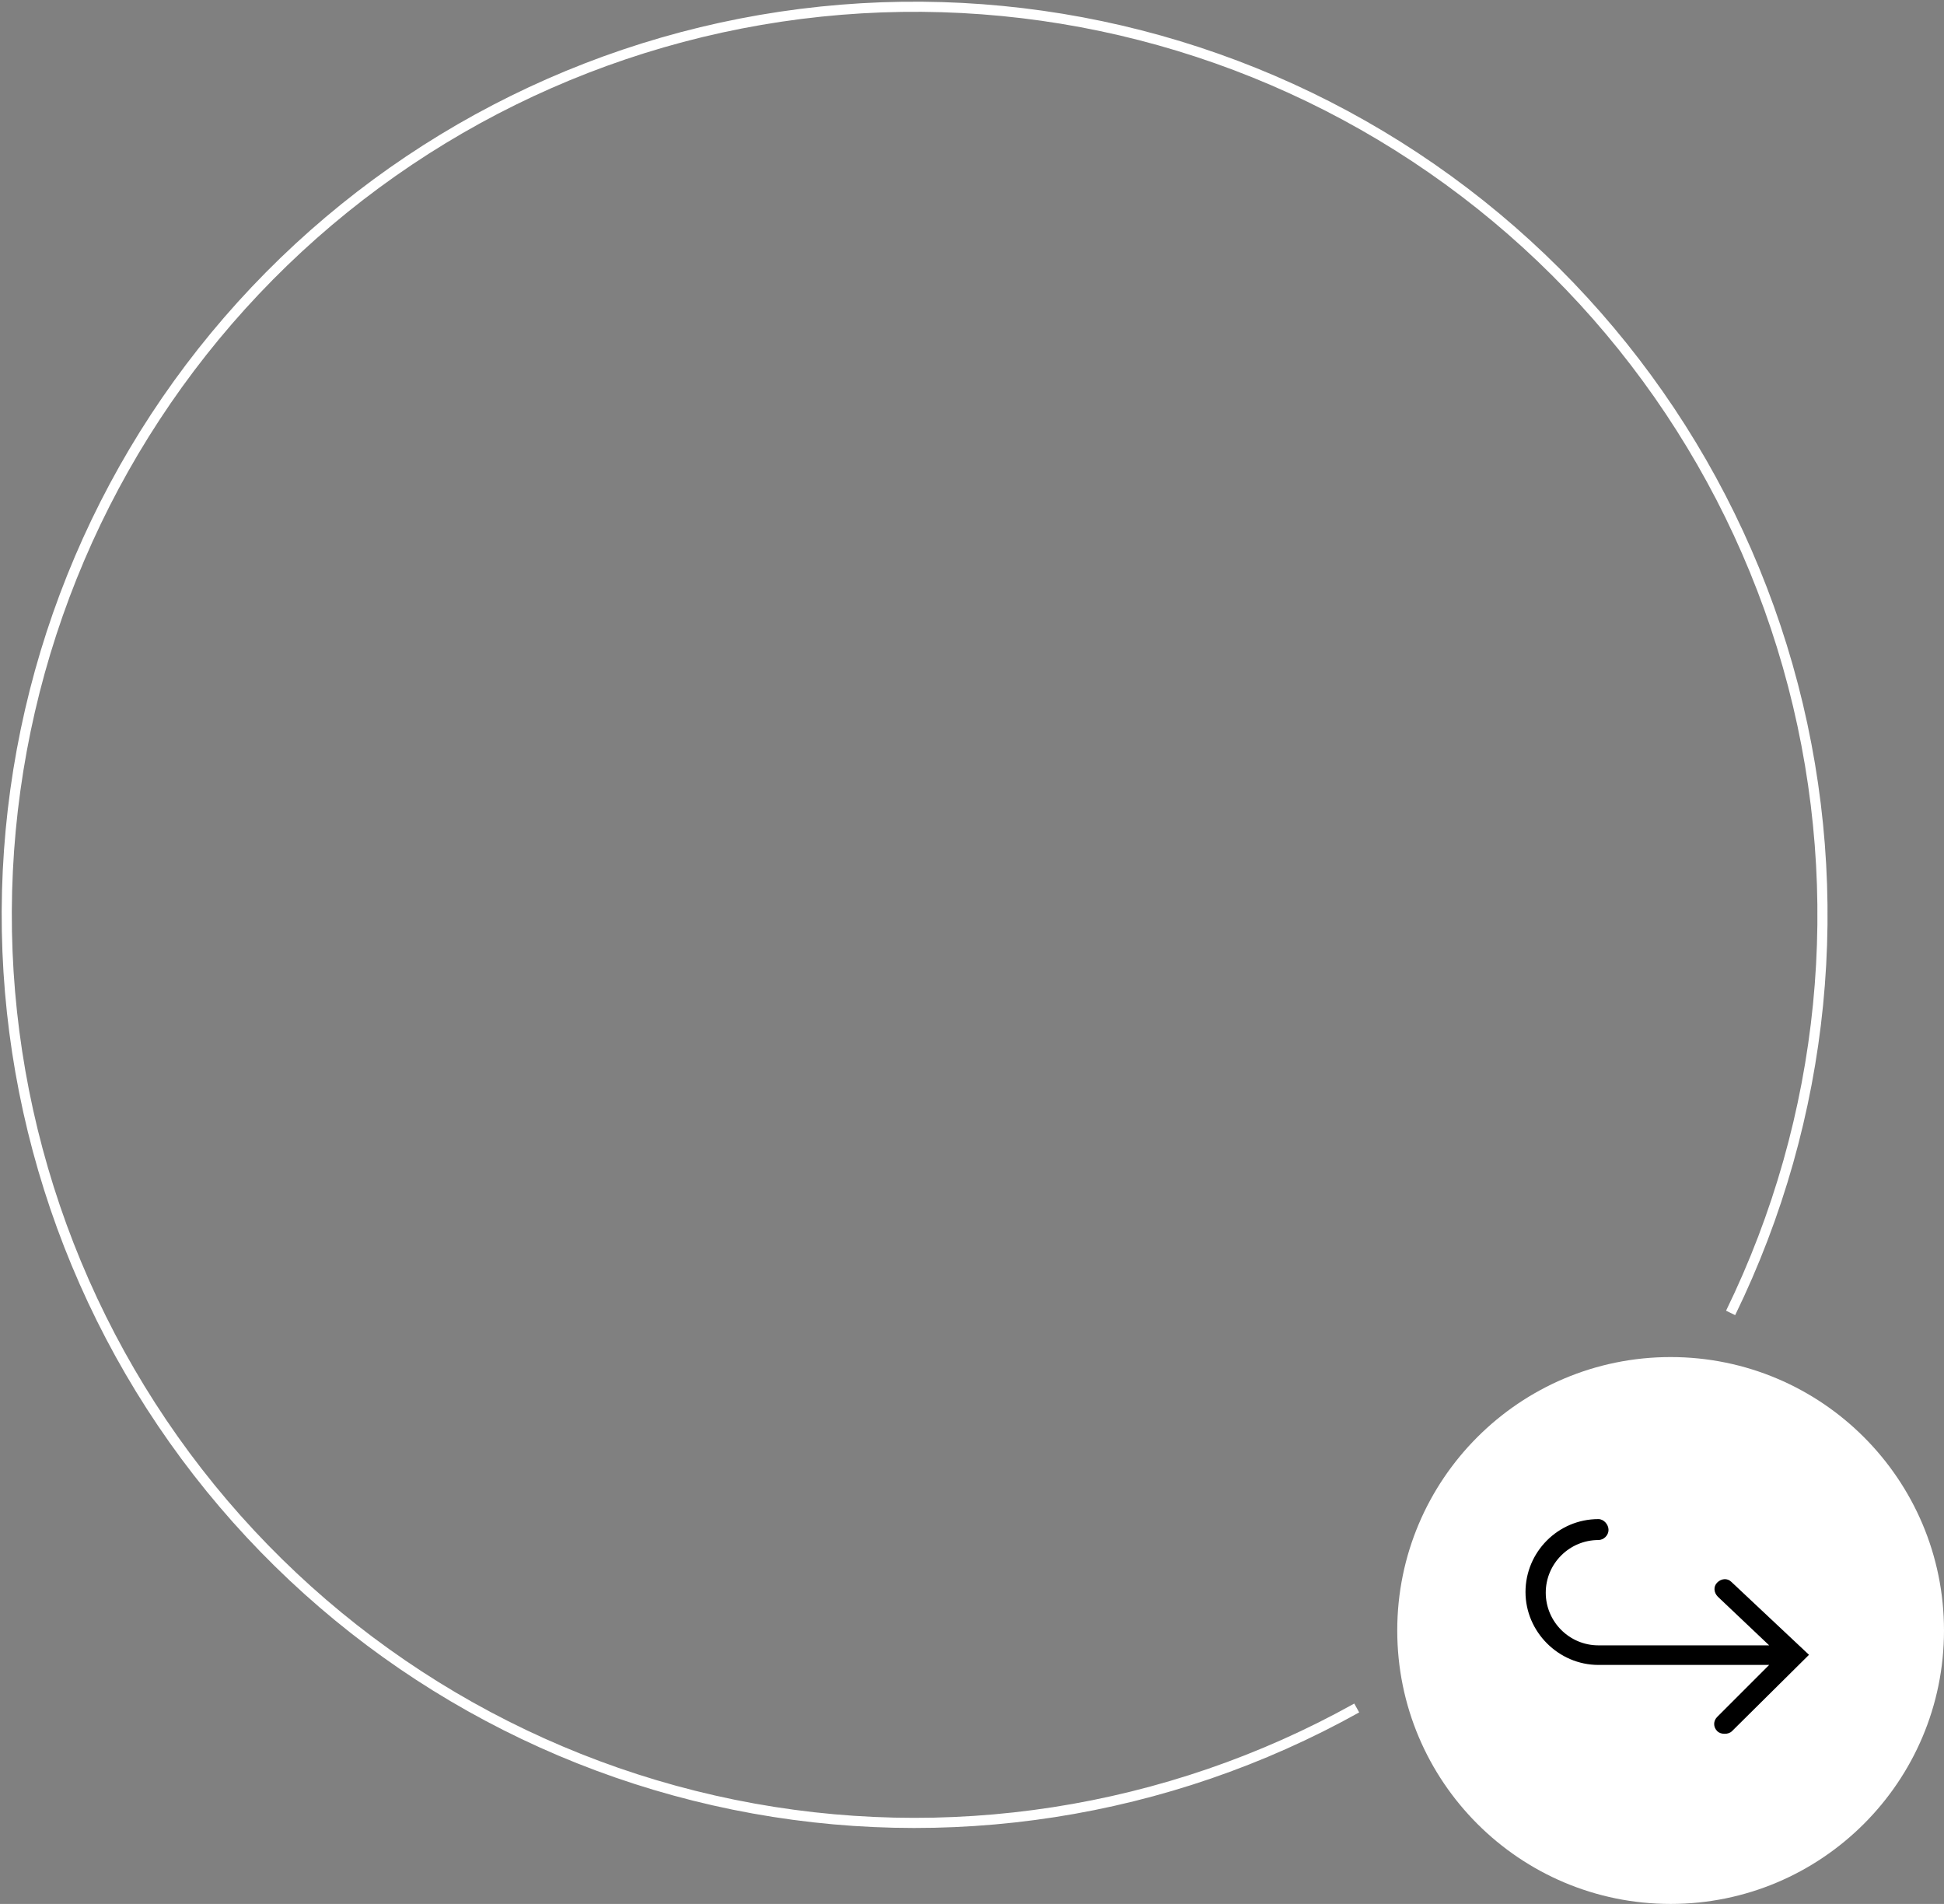 <svg width="288" height="282" viewBox="0 0 288 282" fill="none" xmlns="http://www.w3.org/2000/svg">
<rect x="0" y="0" width="288" height="282" fill="#808080" stroke="none"/>
<circle cx="247.5" cy="241.5" r="40.5" fill="white"/>
<path d="M256.5 234.3C255.9 233.7 255 233.8 254.4 234.4C253.8 235 253.9 235.9 254.5 236.5L262.1 243.7H236.8C232.5 243.7 229 240.2 229 235.9C229 231.6 232.5 228.1 236.8 228.1C237.6 228.1 238.3 227.4 238.3 226.6C238.3 225.8 237.6 225 236.8 225C230.8 225 226 229.9 226 235.8C226 241.7 230.9 246.6 236.8 246.6H262.1L254.4 254.3C253.8 254.9 253.8 255.8 254.4 256.4C254.7 256.7 255.1 256.8 255.5 256.8C255.9 256.8 256.3 256.7 256.6 256.4L268 245.1L256.5 234.3Z" fill="black"/>
<path d="M256.387 194.463C270.477 165.576 273.756 132.598 265.632 101.502C257.508 70.406 238.517 43.246 212.098 24.942C185.679 6.639 153.579 -1.6 121.611 1.719C89.643 5.038 59.92 19.695 37.824 43.035C15.729 66.376 2.722 96.857 1.159 128.959C-0.404 161.061 9.58 192.662 29.304 218.039C49.027 243.415 77.186 260.89 108.68 267.299C140.175 273.708 172.924 268.627 200.996 252.976" stroke="white" stroke-width="1.5"/>
</svg>
